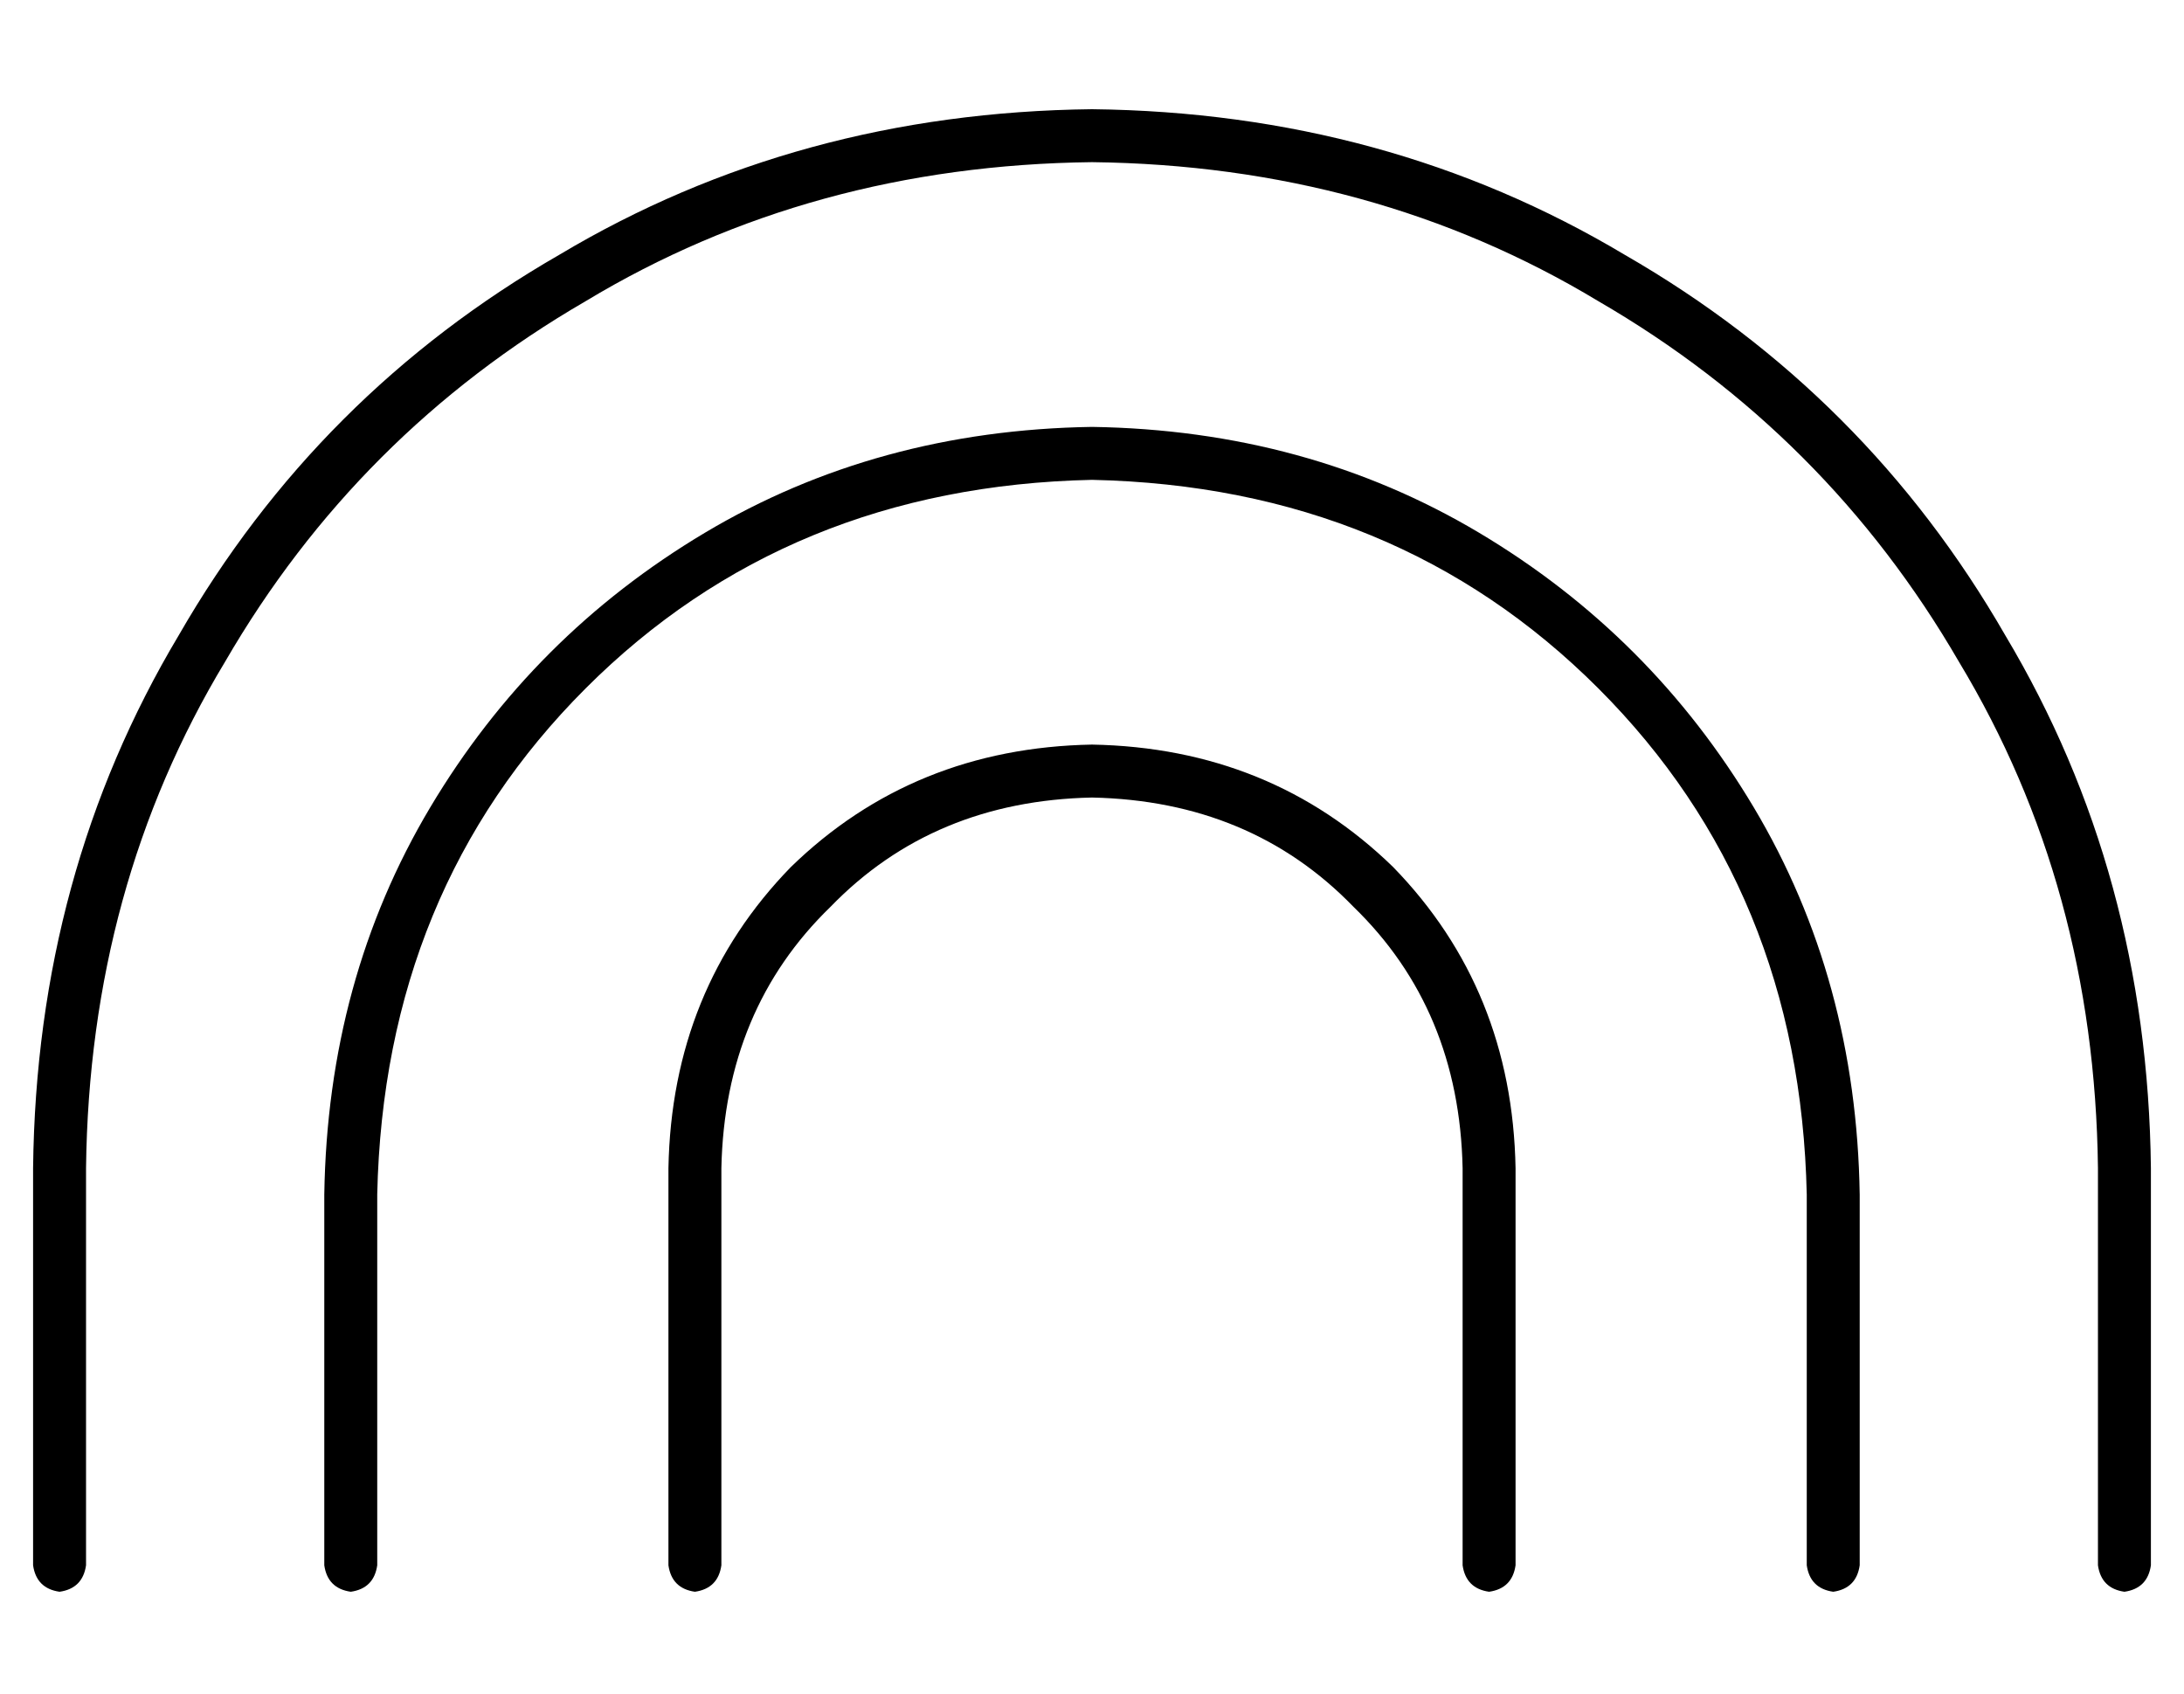 <?xml version="1.0" standalone="no"?>
<!DOCTYPE svg PUBLIC "-//W3C//DTD SVG 1.1//EN" "http://www.w3.org/Graphics/SVG/1.1/DTD/svg11.dtd" >
<svg xmlns="http://www.w3.org/2000/svg" xmlns:xlink="http://www.w3.org/1999/xlink" version="1.1" viewBox="-10 -40 660 512">
   <path fill="currentColor"
d="M320 9q-85 1 -153 42v0v0q-69 40 -109 109v0v0q-41 68 -42 153v120v0q-1 7 -8 8q-7 -1 -8 -8v-120v0q1 -89 44 -161q42 -73 115 -115q72 -43 161 -44q89 1 161 44q73 42 115 115q43 72 44 161v120v0q-1 7 -8 8q-7 -1 -8 -8v-120v0q-1 -85 -42 -153q-40 -69 -109 -109
q-68 -41 -153 -42v0zM320 201q-48 1 -79 33v0v0q-32 31 -33 79v120v0q-1 7 -8 8q-7 -1 -8 -8v-120v0q1 -54 37 -91q37 -36 91 -37q54 1 91 37q36 37 37 91v120v0q-1 7 -8 8q-7 -1 -8 -8v-120v0q-1 -48 -33 -79q-31 -32 -79 -33v0zM104 321v112v-112v112q-1 7 -8 8
q-7 -1 -8 -8v-112v0q1 -65 32 -117t83 -83t117 -32q65 1 117 32t83 83t32 117v112v0q-1 7 -8 8q-7 -1 -8 -8v-112v0q-2 -92 -63 -153t-153 -63q-92 2 -153 63t-63 153v0z" />
</svg>
